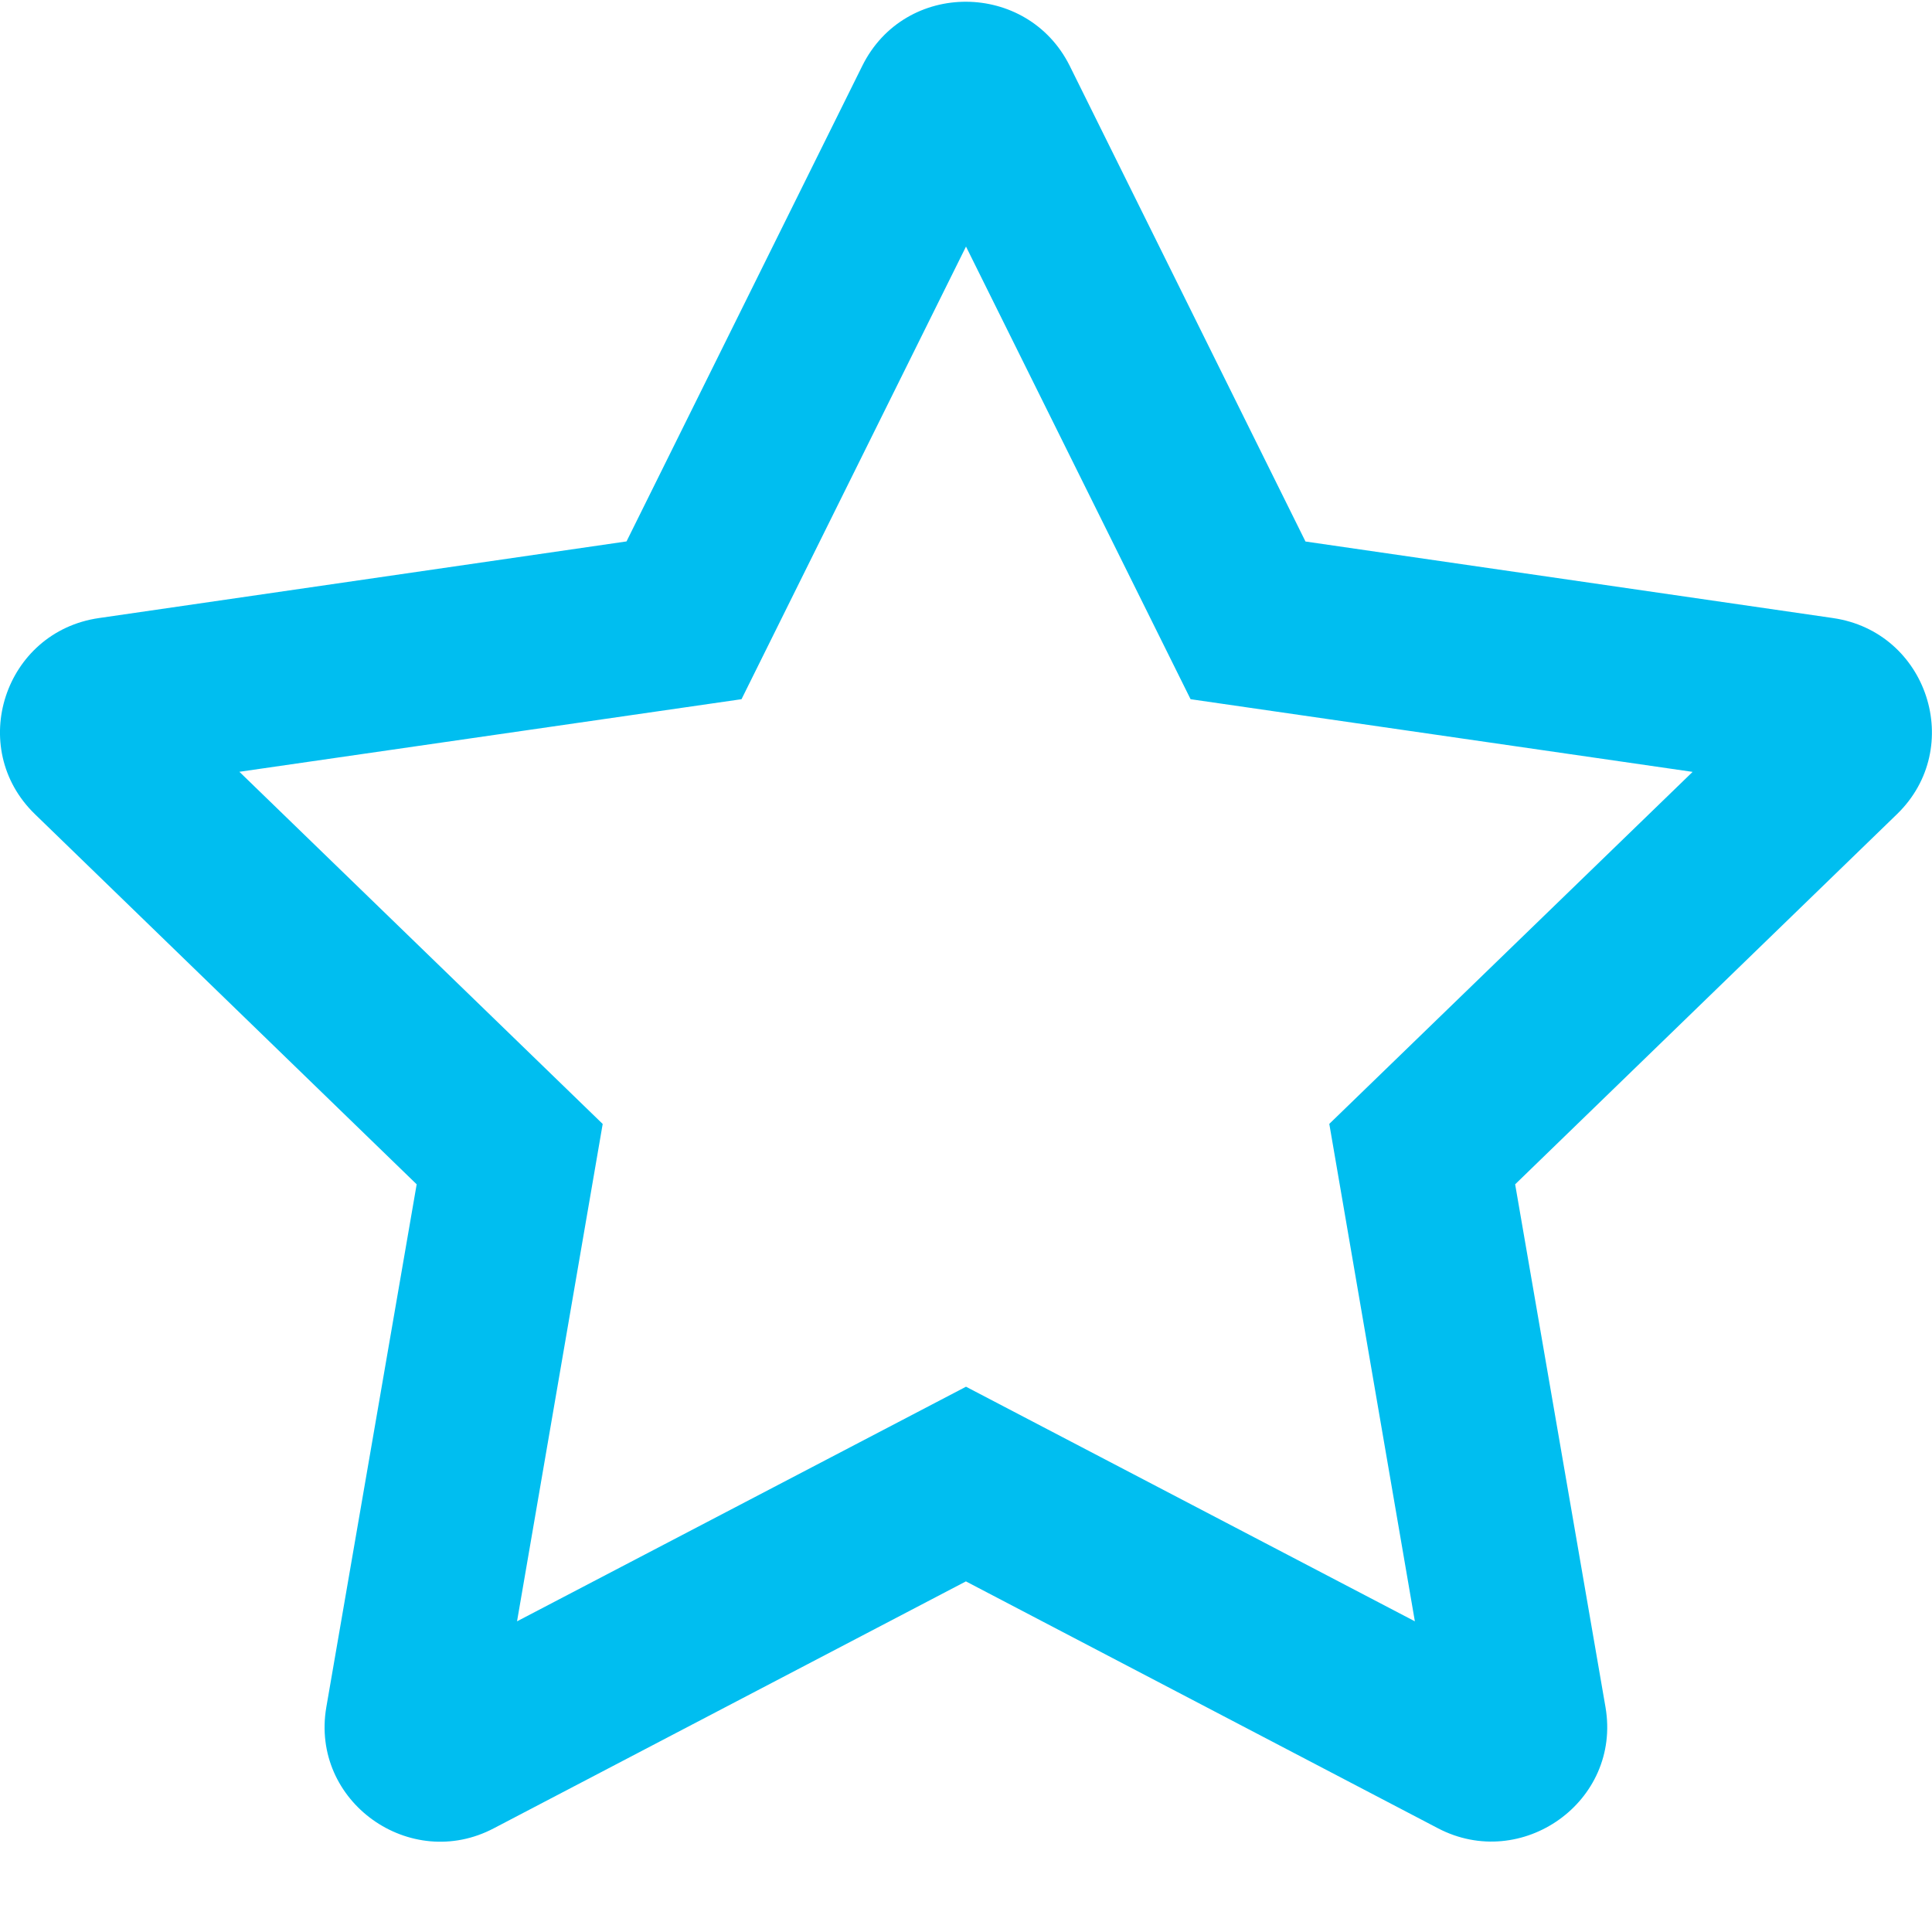 <?xml version="1.0" encoding="utf-8"?><svg width="21" height="21" fill="none" xmlns="http://www.w3.org/2000/svg" viewBox="0 0 21 21"><path d="M19.924 6.718l-5.734-.832L11.627.715c-.46-.922-1.79-.934-2.254 0L6.81 5.885l-5.734.833C.047 6.866-.365 8.128.38 8.85l4.149 4.023-.982 5.683c-.176 1.027.911 1.797 1.822 1.316l5.13-2.683 5.13 2.683c.91.477 1.998-.289 1.822-1.316l-.982-5.683 4.15-4.023c.745-.722.333-1.984-.696-2.132zm-5.475 5.499l.93 5.406-4.879-2.55-4.88 2.55.931-5.406-3.949-3.828L8.06 7.6 10.5 2.68l2.441 4.92 5.457.79-3.95 3.827z" fill="#00BEF0"/></svg>